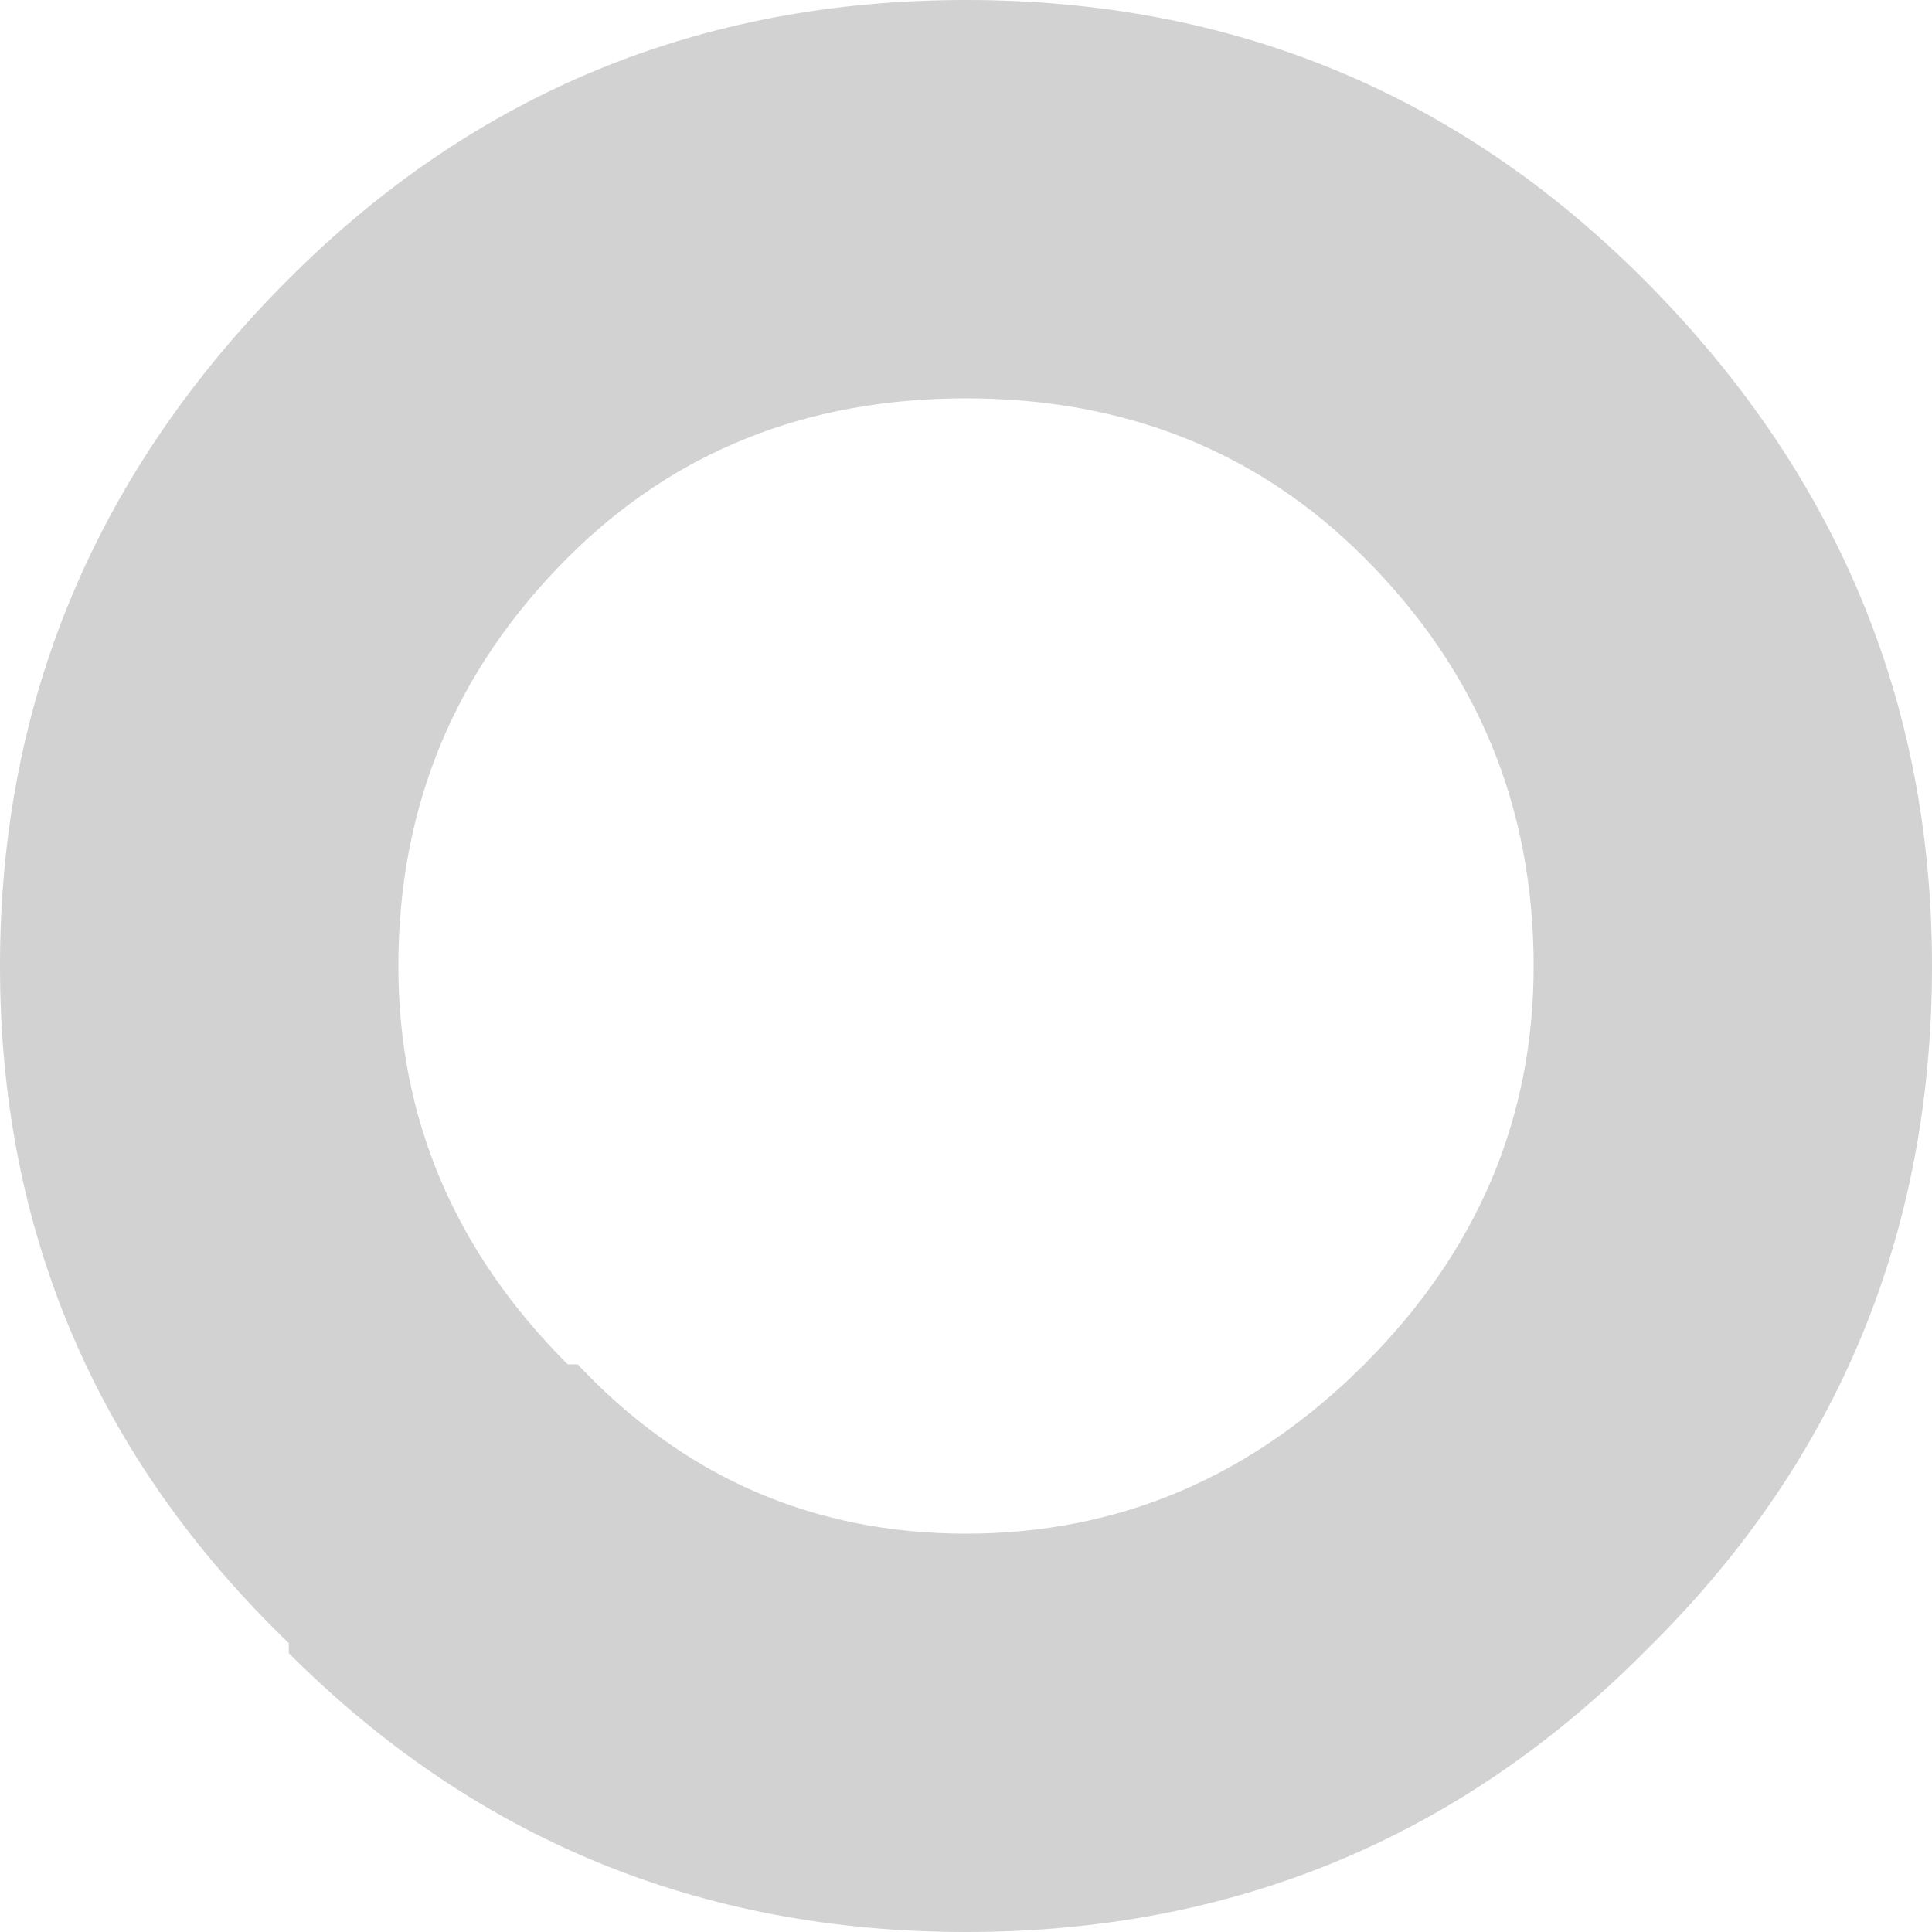 <?xml version="1.0" encoding="UTF-8" standalone="no"?>
<svg xmlns:xlink="http://www.w3.org/1999/xlink" height="9.7px" width="9.7px" xmlns="http://www.w3.org/2000/svg">
  <g transform="matrix(1.0, 0.0, 0.0, 1.0, 4.85, 4.85)">
    <path d="M0.0 -4.85 Q2.0 -4.85 3.4 -3.45 4.85 -2.0 4.85 0.0 4.85 2.0 3.45 3.4 L3.4 3.45 Q2.0 4.85 0.0 4.85 -2.0 4.85 -3.4 3.45 L-3.4 3.4 Q-4.85 2.0 -4.85 0.0 -4.85 -2.0 -3.4 -3.45 -2.0 -4.85 0.0 -4.85 M2.0 -2.05 Q1.2 -2.85 0.0 -2.85 -1.2 -2.85 -2.0 -2.05 -2.85 -1.2 -2.85 0.0 -2.85 1.15 -2.0 2.0 L-1.95 2.0 Q-1.15 2.85 0.0 2.85 1.15 2.85 2.0 2.0 2.85 1.15 2.85 0.0 2.85 -1.2 2.0 -2.05" fill="#d2d2d2" fill-rule="evenodd" stroke="none"/>
  </g>
</svg>
